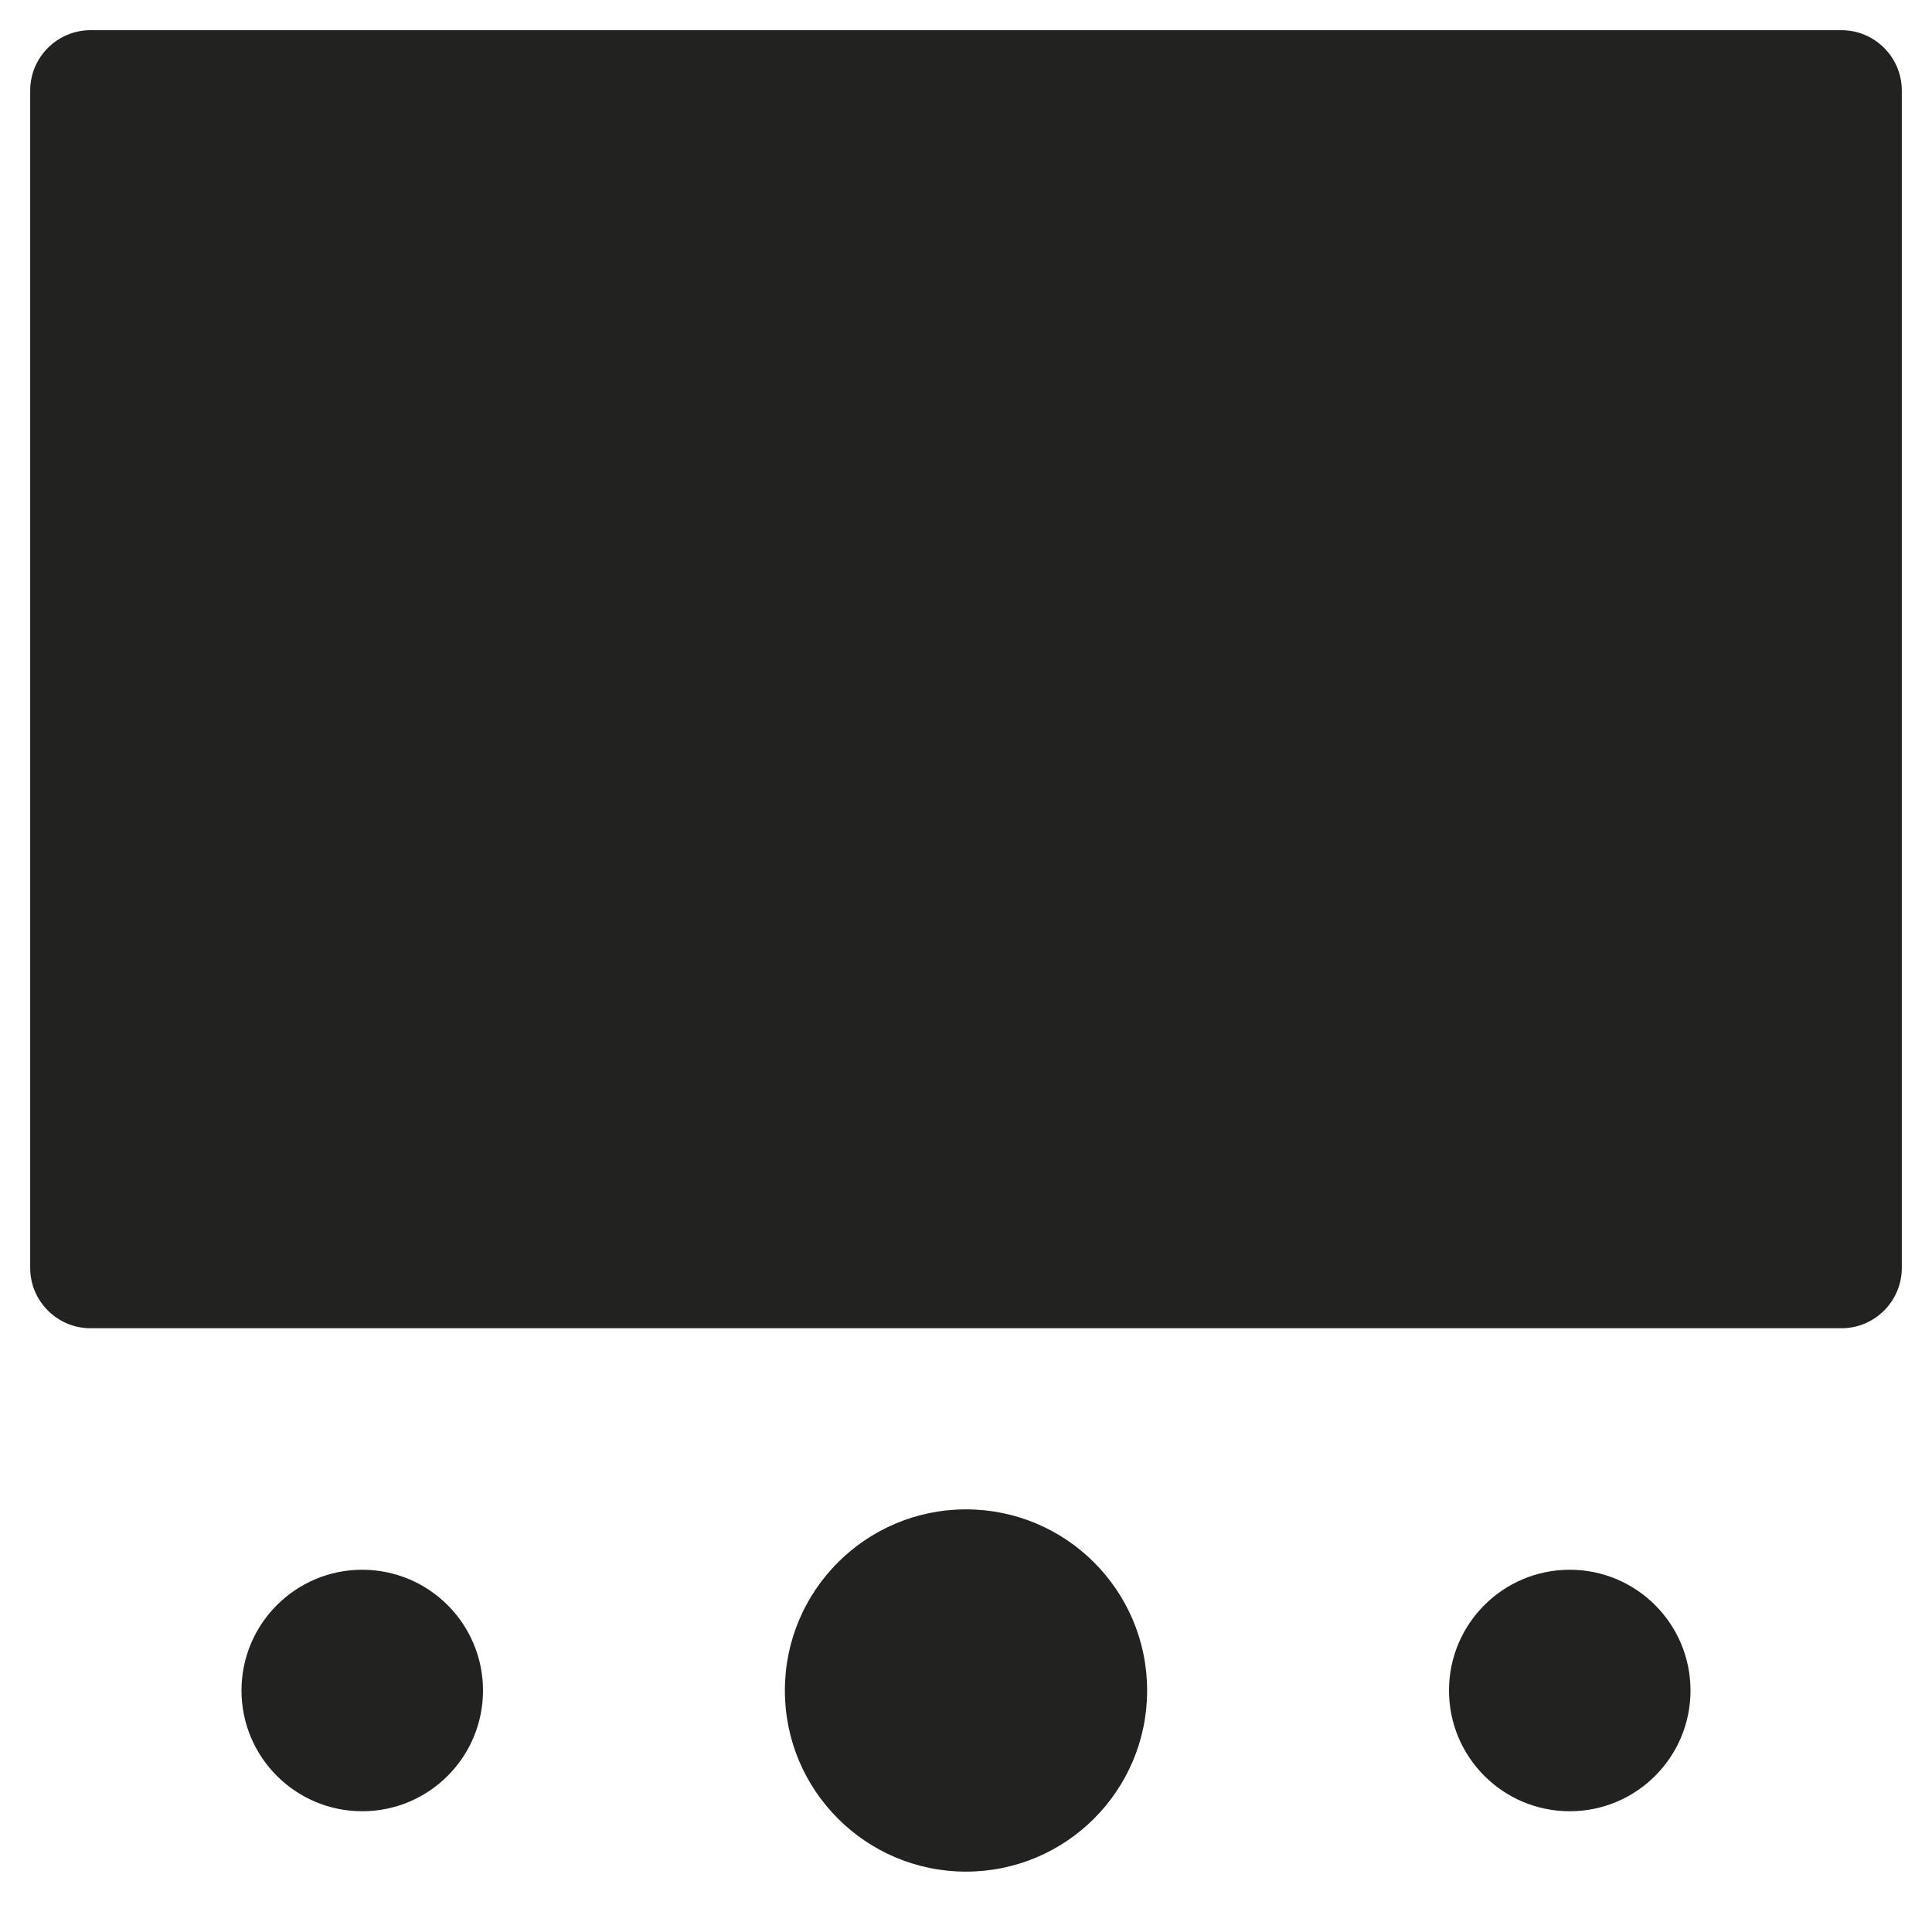 <?xml version="1.0" encoding="utf-8"?>
<!-- Generator: Adobe Illustrator 19.2.1, SVG Export Plug-In . SVG Version: 6.00 Build 0)  -->
<!DOCTYPE svg PUBLIC "-//W3C//DTD SVG 1.1//EN" "http://www.w3.org/Graphics/SVG/1.1/DTD/svg11.dtd">
<svg version="1.1" id="Layer_1" xmlns="http://www.w3.org/2000/svg" xmlns:xlink="http://www.w3.org/1999/xlink" x="0px" y="0px"
	 width="64px" height="64px" viewBox="0 0 64 64" enable-background="new 0 0 64 64" xml:space="preserve">
<path fill="#222221" d="M61,1H3C1.897,1,1,1.897,1,3v39c0,1.103,0.897,2,2,2h58c1.103,0,2-0.897,2-2V3C63,1.897,62.103,1,61,1z"/>
<circle fill="#222221" cx="12" cy="56" r="4"/>
<circle fill="#222221" cx="32" cy="56" r="6"/>
<circle fill="#222221" cx="52" cy="56" r="4"/>
</svg>
